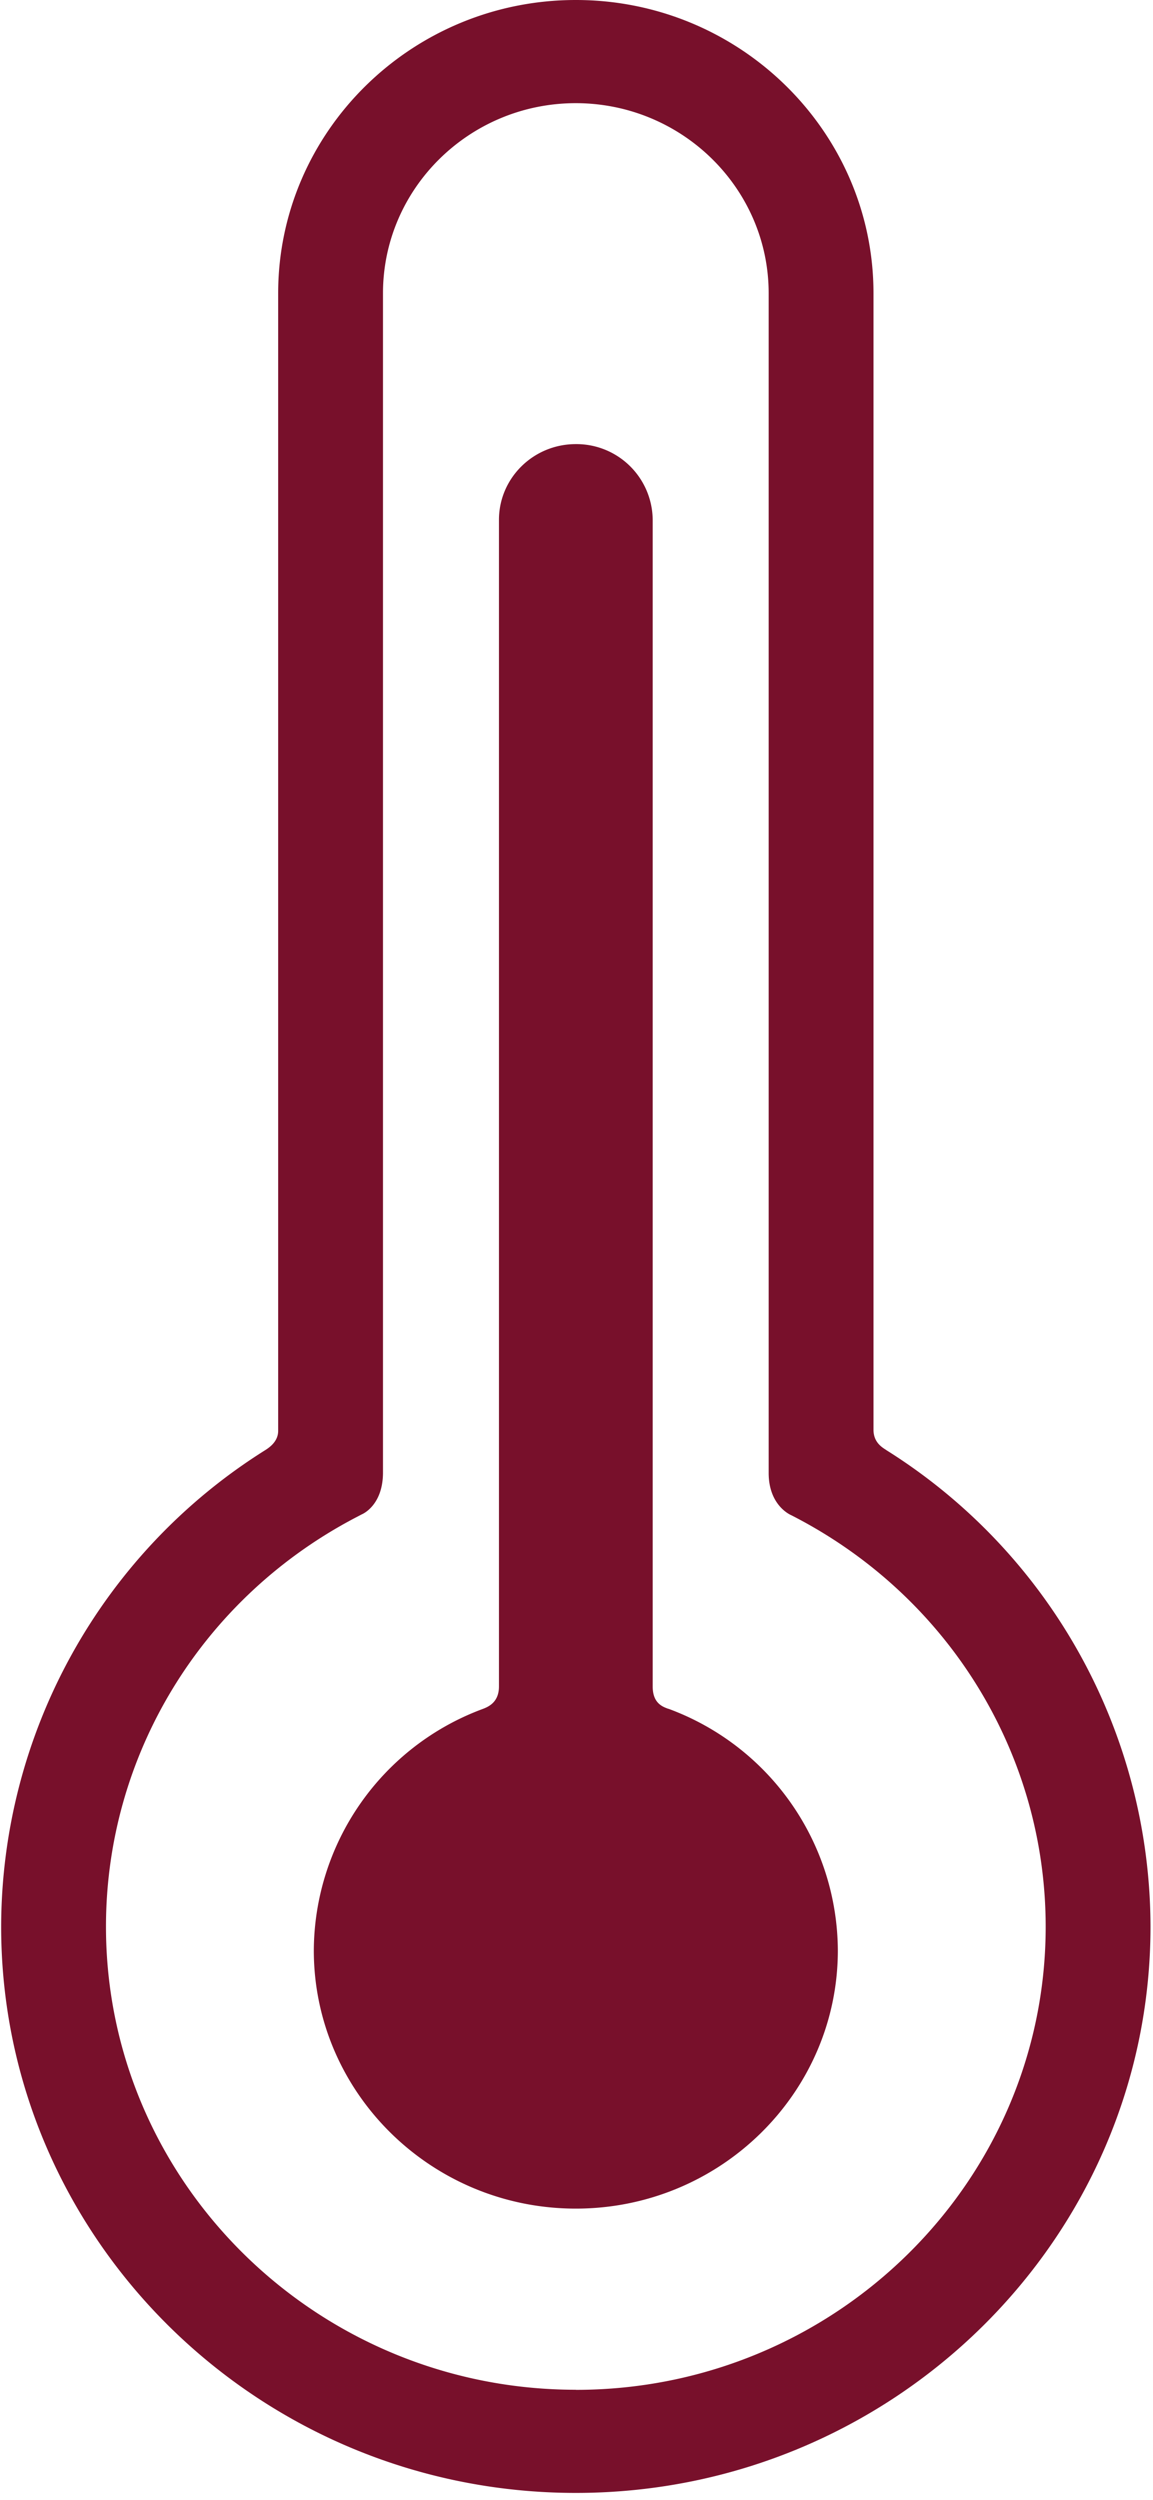 <svg xmlns="http://www.w3.org/2000/svg" width="12" height="26" viewBox="0 0 12 26">
    <g fill="#78102B">
        <path d="M9.225 15.082c-.044-.028-.134-.08-.134-.212V3.051C9.091 1.37 7.701 0 5.993 0S2.895 1.369 2.895 3.051v11.831c0 .11-.09.172-.134.2a5.86 5.86 0 00-2.749 4.956c0 3.249 2.683 5.89 5.981 5.89s5.981-2.642 5.981-5.89a5.86 5.86 0 00-2.75-4.956zm-3.232 9.773c-2.696 0-4.89-2.16-4.89-4.817 0-1.782.994-3.412 2.594-4.252l.067-.035s.222-.087.222-.436V3.05c0-1.09.9-1.977 2.007-1.977C7.1 1.074 8 1.961 8 3.051V15.32c0 .345.235.439.235.439l.054.028c1.6.84 2.594 2.47 2.594 4.252 0 2.656-2.193 4.817-4.89 4.817z"/>
        <path d="M6.956 17.773c-.053-.02-.163-.053-.163-.232V5.407a.794.794 0 00-.8-.788c-.442 0-.8.353-.8.788V17.54c0 .173-.12.216-.179.238a2.692 2.692 0 00-1.748 2.507c0 1.48 1.223 2.686 2.727 2.686 1.504 0 2.727-1.205 2.727-2.686a2.692 2.692 0 00-1.764-2.513z"/>
    </g>
</svg>
